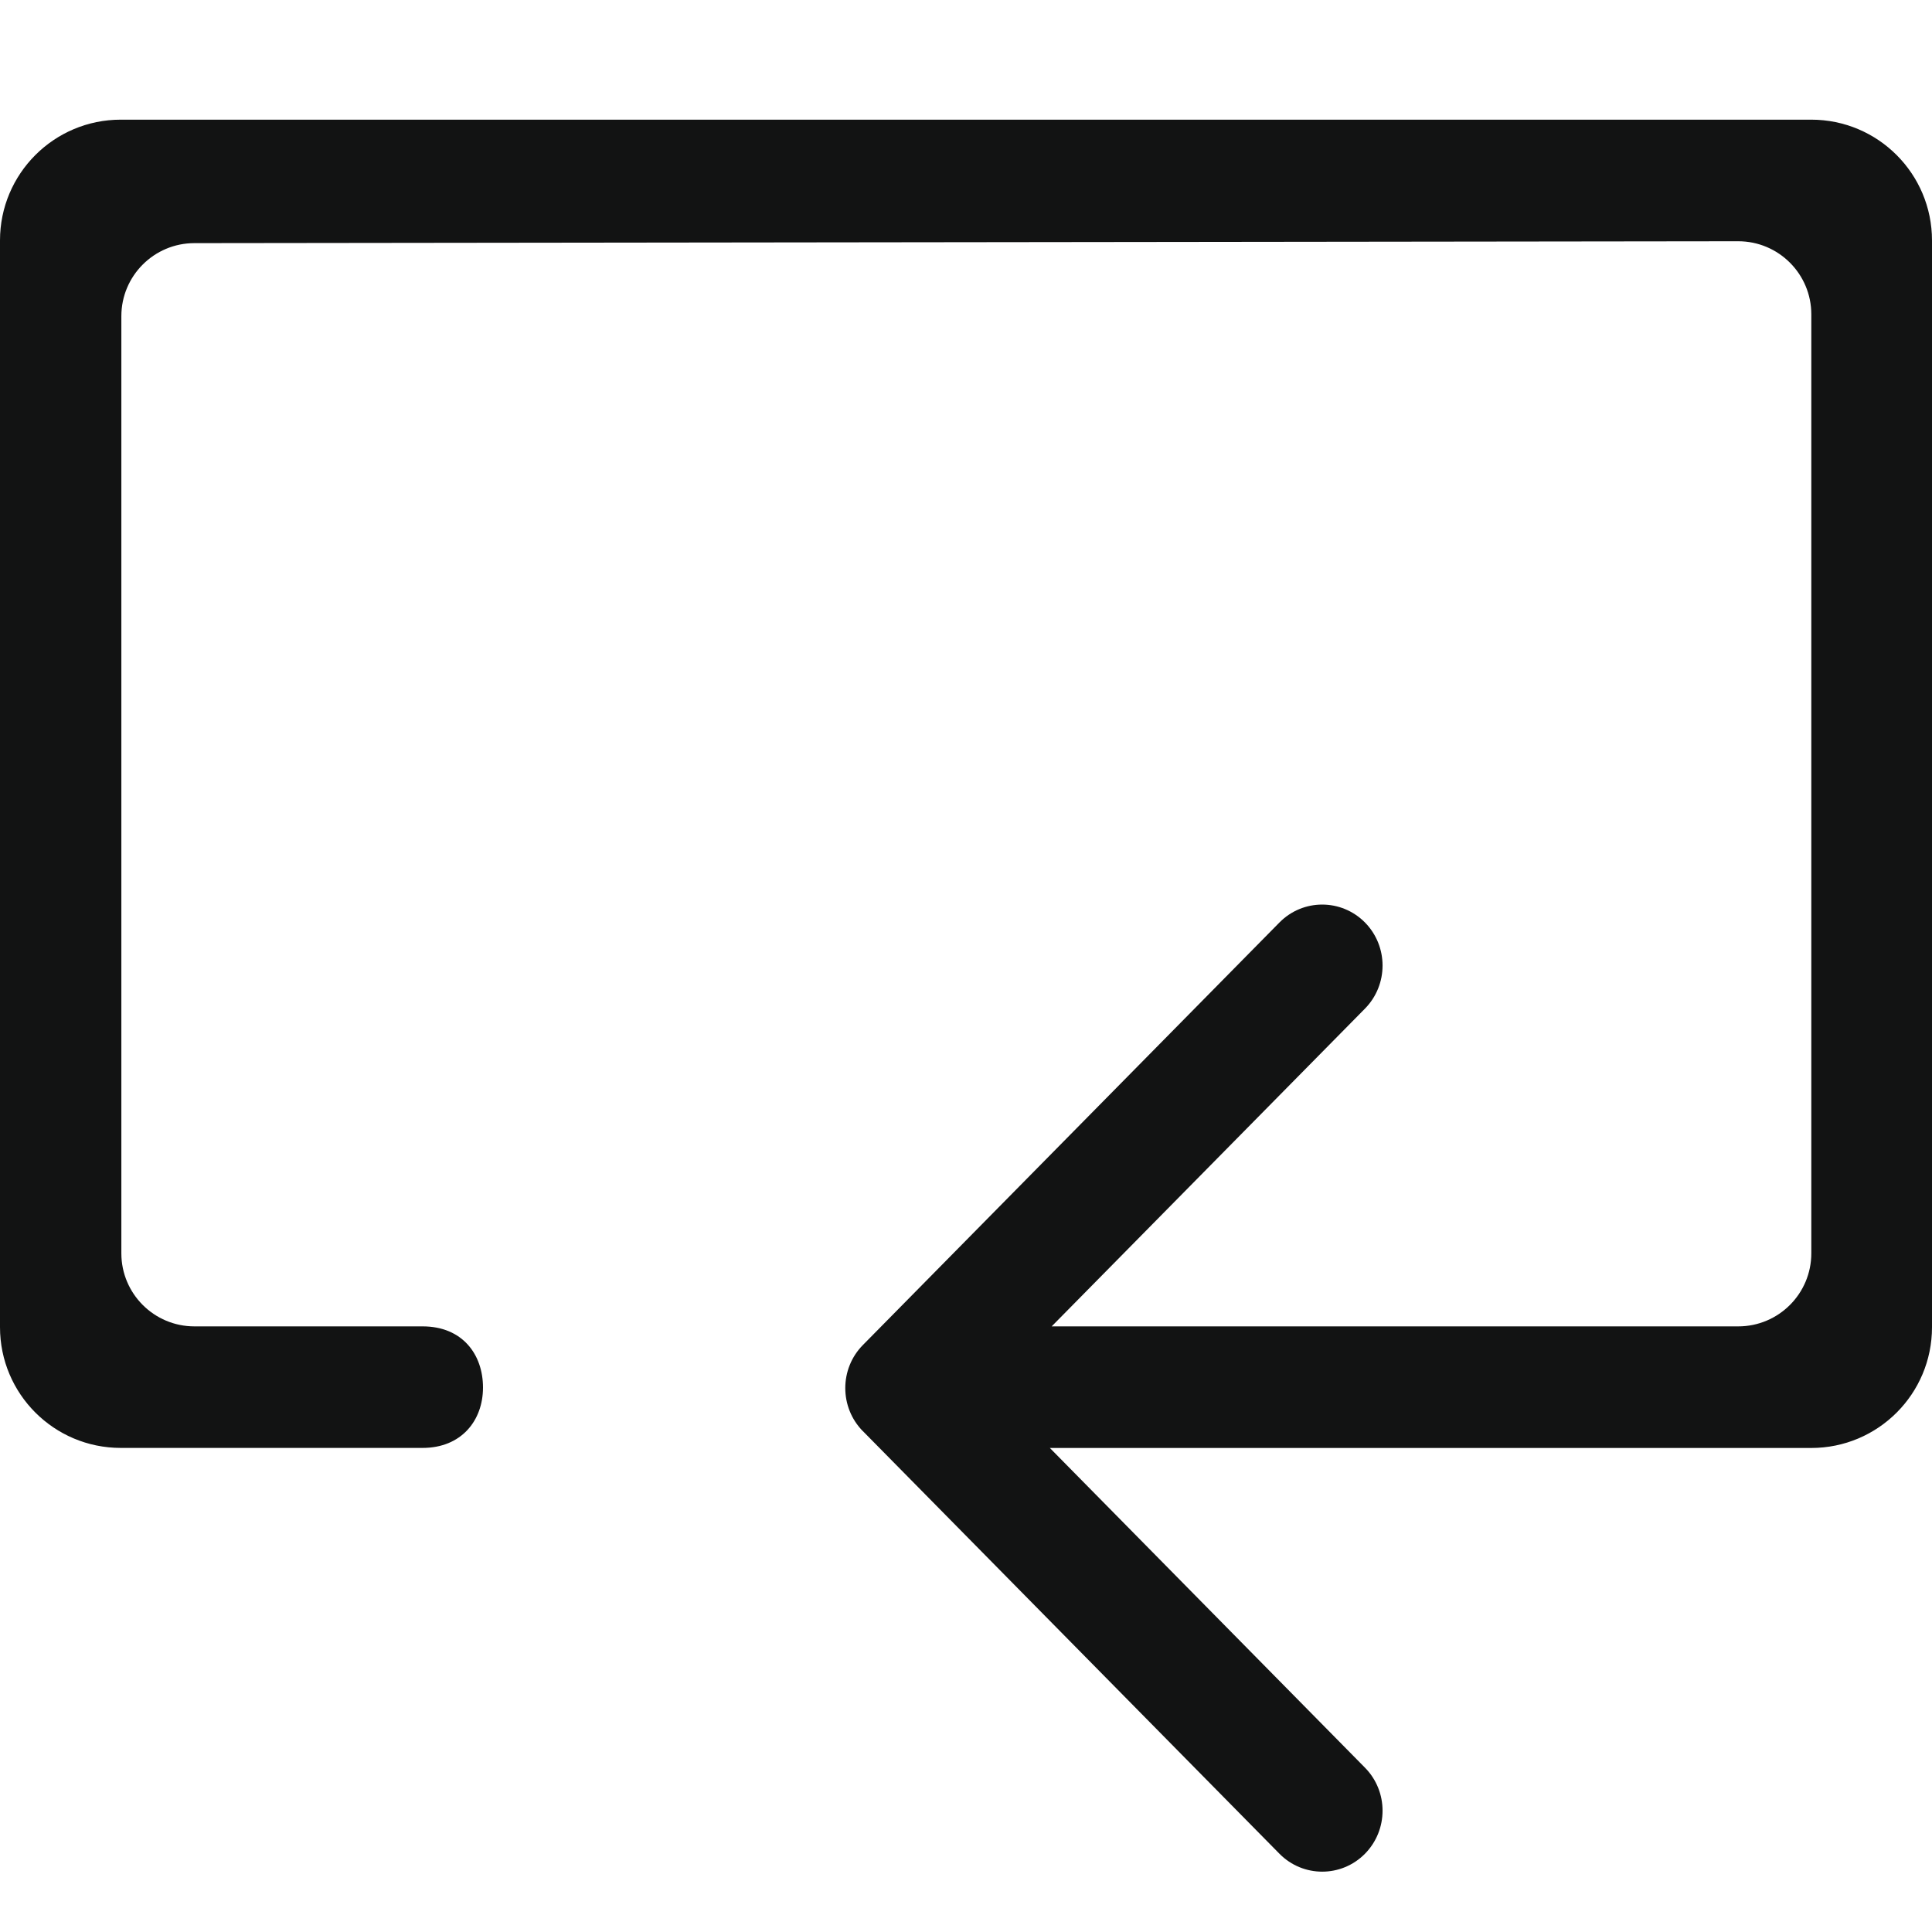 <?xml version="1.0" ?><!DOCTYPE svg  PUBLIC '-//W3C//DTD SVG 1.1//EN'  'http://www.w3.org/Graphics/SVG/1.1/DTD/svg11.dtd'><svg enable-background="new 0 0 32 32"  id="Слой_1" version="1.1" viewBox="0 0 32 32"  xml:space="preserve" xmlns="http://www.w3.org/2000/svg" xmlns:xlink="http://www.w3.org/1999/xlink"><path clip-rule="evenodd" d="M30,1.982H2c-1.105,0-2,0.896-2,2v18  c0,1.105,0.895,2,2,2h5c0.641,0,1-0.453,1-1s-0.34-1.013-1-1.013H3.22c-0.668,0-1.21-0.542-1.21-1.21V5.237  c0-0.668,0.542-1.21,1.21-1.21l25.571-0.031c0.668,0,1.21,0.542,1.21,1.21v15.553c0,0.668-0.542,1.21-1.21,1.21H17.419l5.188-5.262  c0.39-0.395,0.39-1.034,0-1.429c-0.391-0.394-1.024-0.394-1.414,0l-6.9,6.999c-0.39,0.394-0.39,1.034,0,1.429c0,0,0,0,0.001,0  l6.899,6.999c0.39,0.394,1.024,0.394,1.414,0c0.39-0.395,0.39-1.034,0-1.428l-5.218-5.294H30c1.105,0,2-0.895,2-2v-18  C32,2.878,31.105,1.982,30,1.982z" fill="#121313" fill-rule="evenodd" id="Loop"/><g/><g/><g/><g/><g/><g/></svg>